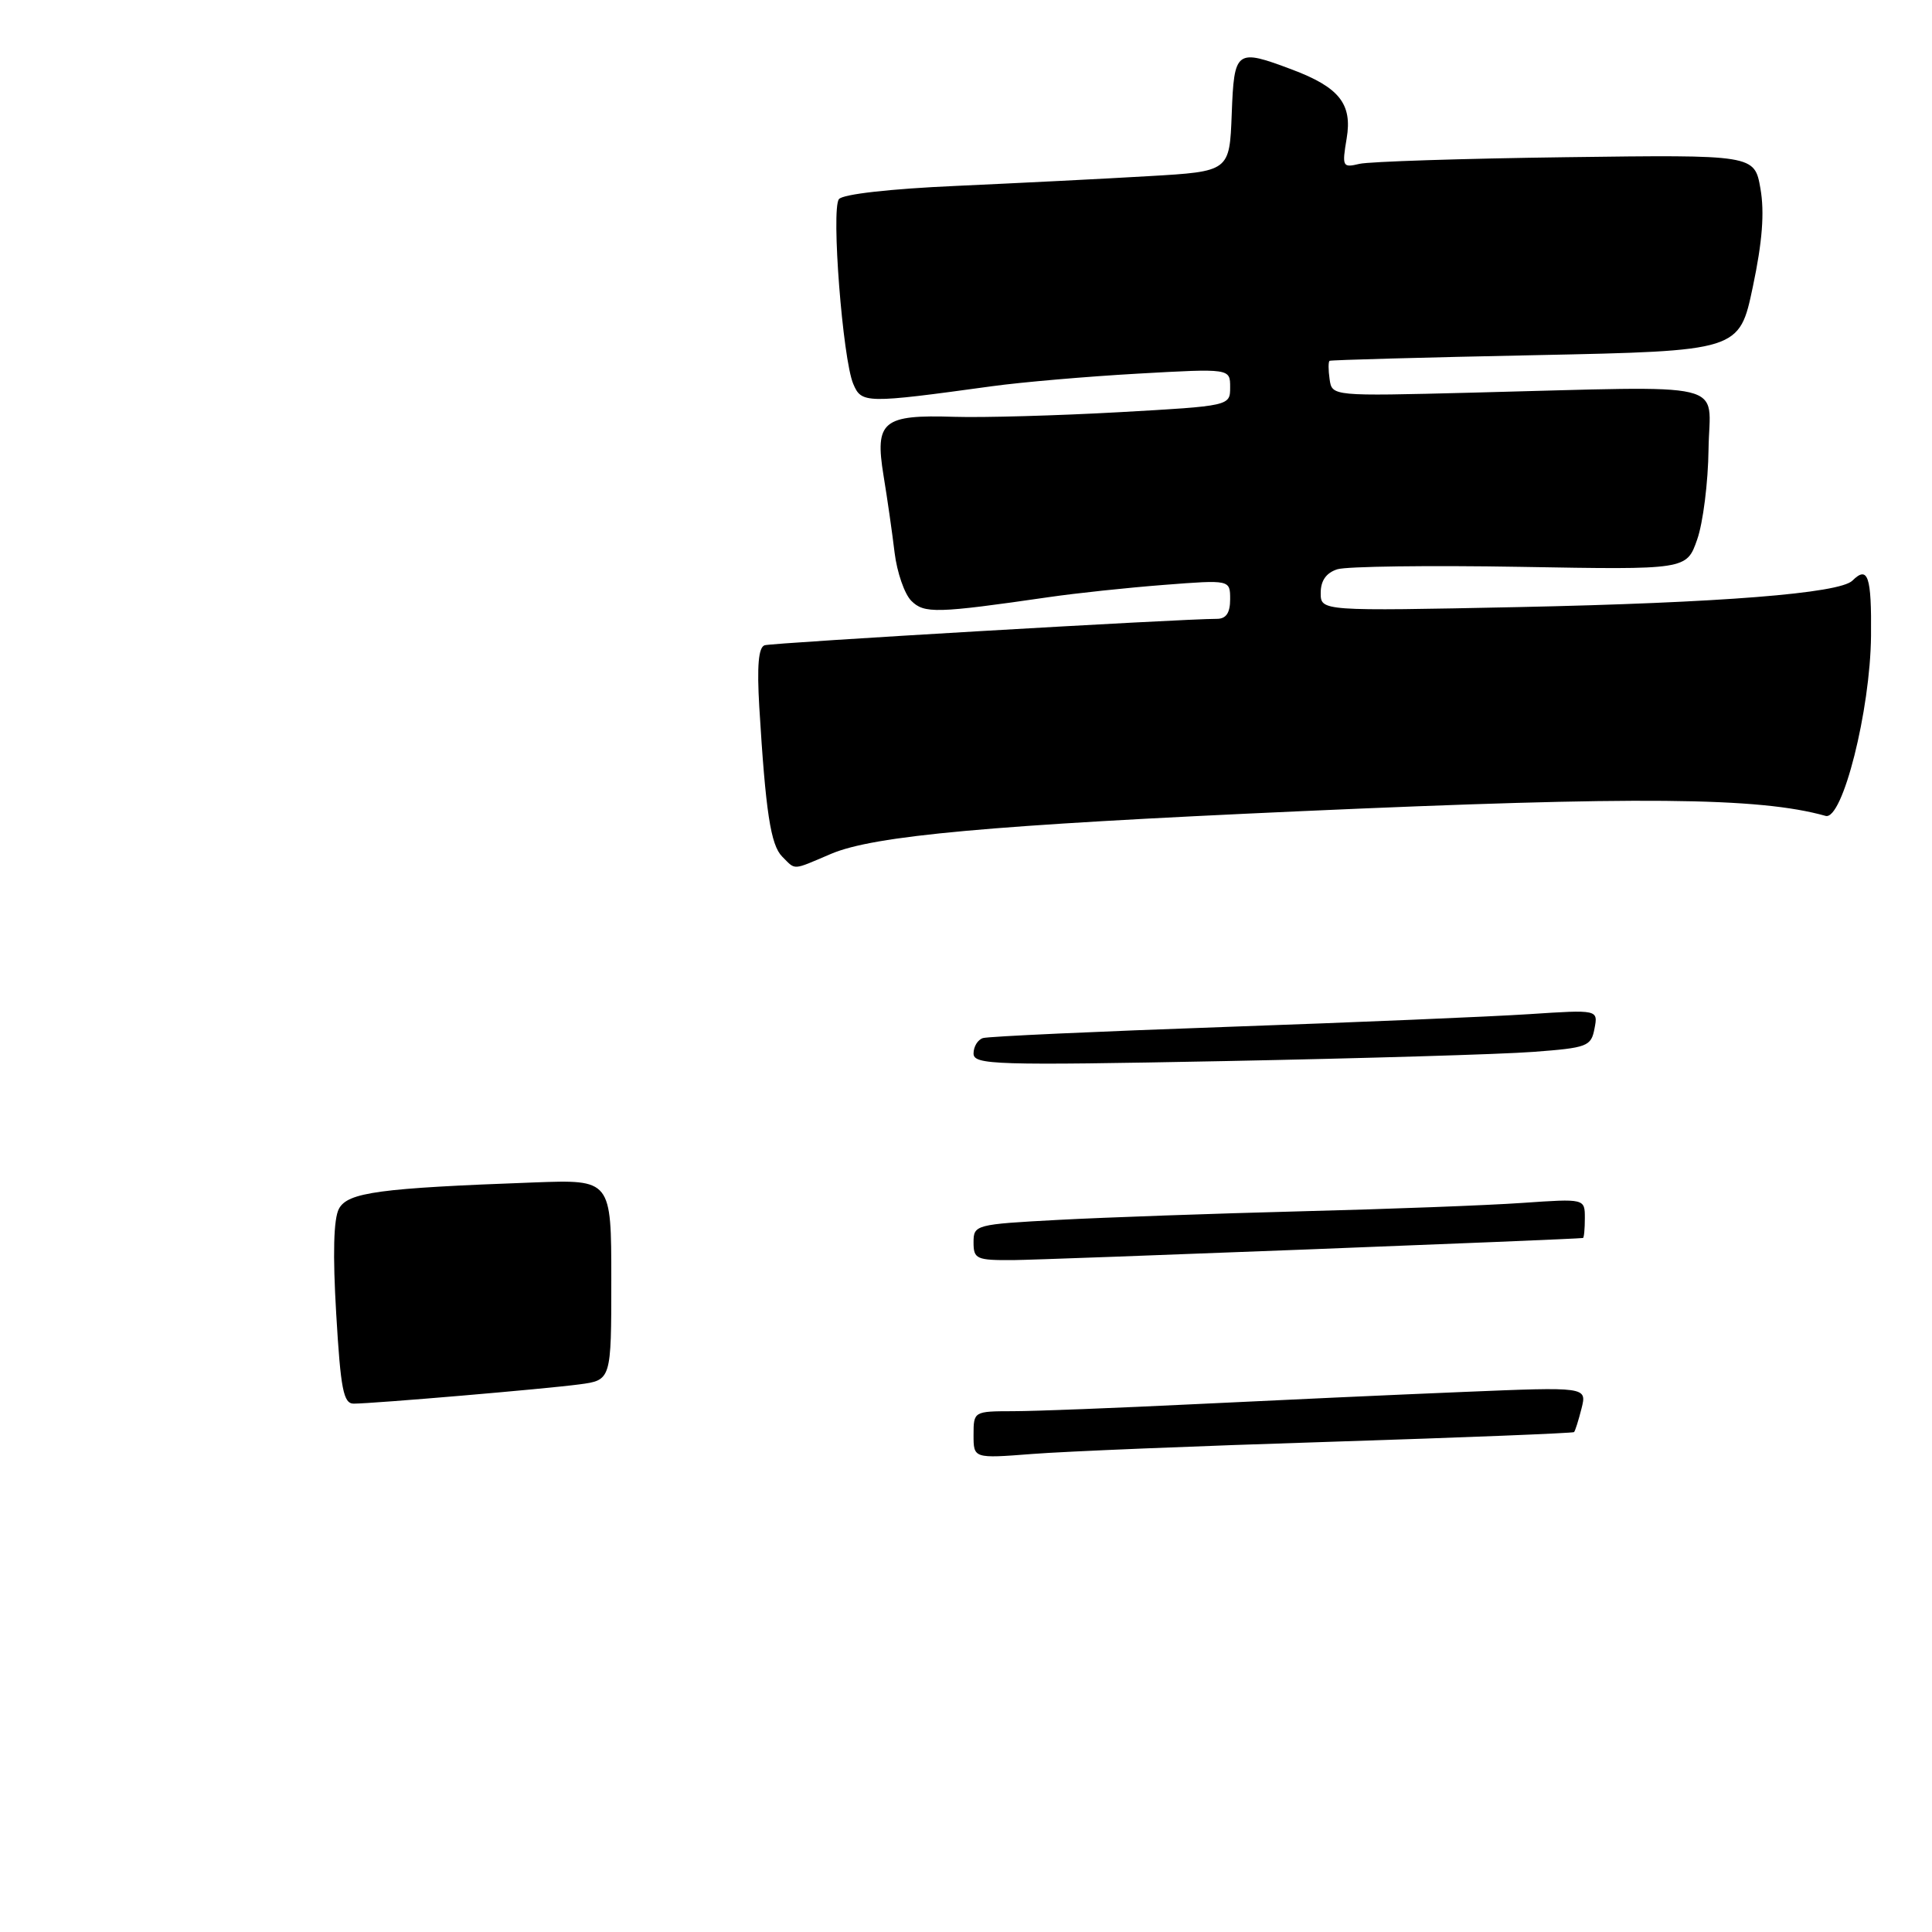 <?xml version="1.0" encoding="UTF-8" standalone="no"?>
<!DOCTYPE svg PUBLIC "-//W3C//DTD SVG 1.1//EN" "http://www.w3.org/Graphics/SVG/1.1/DTD/svg11.dtd" >
<svg xmlns="http://www.w3.org/2000/svg" xmlns:xlink="http://www.w3.org/1999/xlink" version="1.1" viewBox="0 0 256 256">
 <g >
 <path fill="currentColor"
d=" M 110.12 113.14 C 115.81 110.72 131.14 109.33 172.50 107.48 C 217.07 105.49 233.08 105.63 241.90 108.11 C 244.14 108.74 247.83 94.12 247.92 84.25 C 248.00 76.33 247.51 74.90 245.45 76.94 C 243.73 78.63 227.91 79.88 201.25 80.44 C 175.00 80.98 175.00 80.98 175.00 78.56 C 175.00 76.94 175.73 75.90 177.21 75.43 C 178.43 75.05 189.34 74.90 201.45 75.11 C 223.48 75.50 223.48 75.50 224.88 71.50 C 225.66 69.30 226.34 63.90 226.39 59.50 C 226.52 50.32 230.00 51.15 195.00 52.03 C 176.50 52.50 176.50 52.50 176.18 50.25 C 176.00 49.01 176.00 47.91 176.18 47.81 C 176.36 47.70 188.64 47.36 203.49 47.06 C 230.47 46.50 230.47 46.50 232.26 38.00 C 233.52 32.04 233.82 28.16 233.27 25.00 C 232.48 20.50 232.48 20.50 207.49 20.83 C 193.75 21.01 181.44 21.41 180.14 21.71 C 177.89 22.25 177.81 22.09 178.44 18.34 C 179.21 13.78 177.46 11.57 171.21 9.22 C 163.77 6.42 163.53 6.59 163.21 15.11 C 162.92 22.72 162.92 22.72 152.21 23.34 C 146.32 23.69 134.86 24.26 126.75 24.63 C 117.93 25.02 111.66 25.73 111.16 26.39 C 110.12 27.75 111.66 47.58 113.06 50.87 C 114.16 53.47 114.68 53.48 131.50 51.17 C 135.35 50.64 144.01 49.89 150.75 49.51 C 163.00 48.82 163.00 48.82 163.00 51.31 C 163.00 53.79 163.00 53.79 148.25 54.62 C 140.14 55.07 130.32 55.35 126.44 55.23 C 116.96 54.93 115.90 55.81 117.07 63.00 C 117.57 66.03 118.23 70.63 118.54 73.24 C 118.86 75.84 119.85 78.71 120.75 79.61 C 122.46 81.32 124.08 81.28 139.00 79.12 C 142.57 78.60 149.44 77.87 154.25 77.50 C 163.00 76.82 163.00 76.82 163.00 79.41 C 163.00 81.21 162.47 82.00 161.25 82.00 C 156.70 81.99 102.36 85.17 101.32 85.50 C 100.50 85.77 100.29 88.22 100.61 93.69 C 101.45 107.59 102.12 111.97 103.64 113.50 C 105.48 115.33 104.88 115.37 110.12 113.14 Z  M 129.00 190.13 C 129.00 187.02 129.04 187.00 134.25 186.99 C 137.14 186.99 148.05 186.56 158.50 186.05 C 168.95 185.54 184.87 184.81 193.89 184.44 C 210.28 183.76 210.28 183.76 209.56 186.63 C 209.16 188.21 208.72 189.61 208.57 189.76 C 208.43 189.90 193.95 190.48 176.41 191.04 C 158.86 191.59 141.01 192.32 136.75 192.66 C 129.00 193.26 129.00 193.26 129.00 190.13 Z  M 44.55 174.09 C 44.08 166.20 44.20 161.50 44.91 160.17 C 46.07 157.99 50.26 157.43 70.75 156.68 C 81.00 156.30 81.00 156.30 81.00 169.59 C 81.00 182.88 81.00 182.88 76.75 183.44 C 72.26 184.04 49.63 185.97 46.88 185.99 C 45.51 186.00 45.14 184.12 44.55 174.09 Z  M 129.00 164.62 C 129.00 162.29 129.24 162.23 140.25 161.64 C 146.44 161.31 160.95 160.80 172.50 160.50 C 184.05 160.21 197.21 159.71 201.75 159.39 C 210.00 158.82 210.00 158.82 210.00 161.41 C 210.00 162.83 209.89 164.02 209.75 164.04 C 208.70 164.22 138.35 166.94 134.25 166.97 C 129.38 167.00 129.00 166.83 129.00 164.62 Z  M 129.00 139.59 C 129.00 138.68 129.56 137.76 130.25 137.55 C 130.94 137.33 145.45 136.67 162.50 136.07 C 179.55 135.47 197.61 134.71 202.63 134.38 C 211.76 133.78 211.76 133.78 211.28 136.29 C 210.83 138.66 210.34 138.84 203.15 139.38 C 198.94 139.70 180.54 140.24 162.25 140.60 C 131.75 141.19 129.00 141.10 129.00 139.59 Z "/>
</g>
</svg>